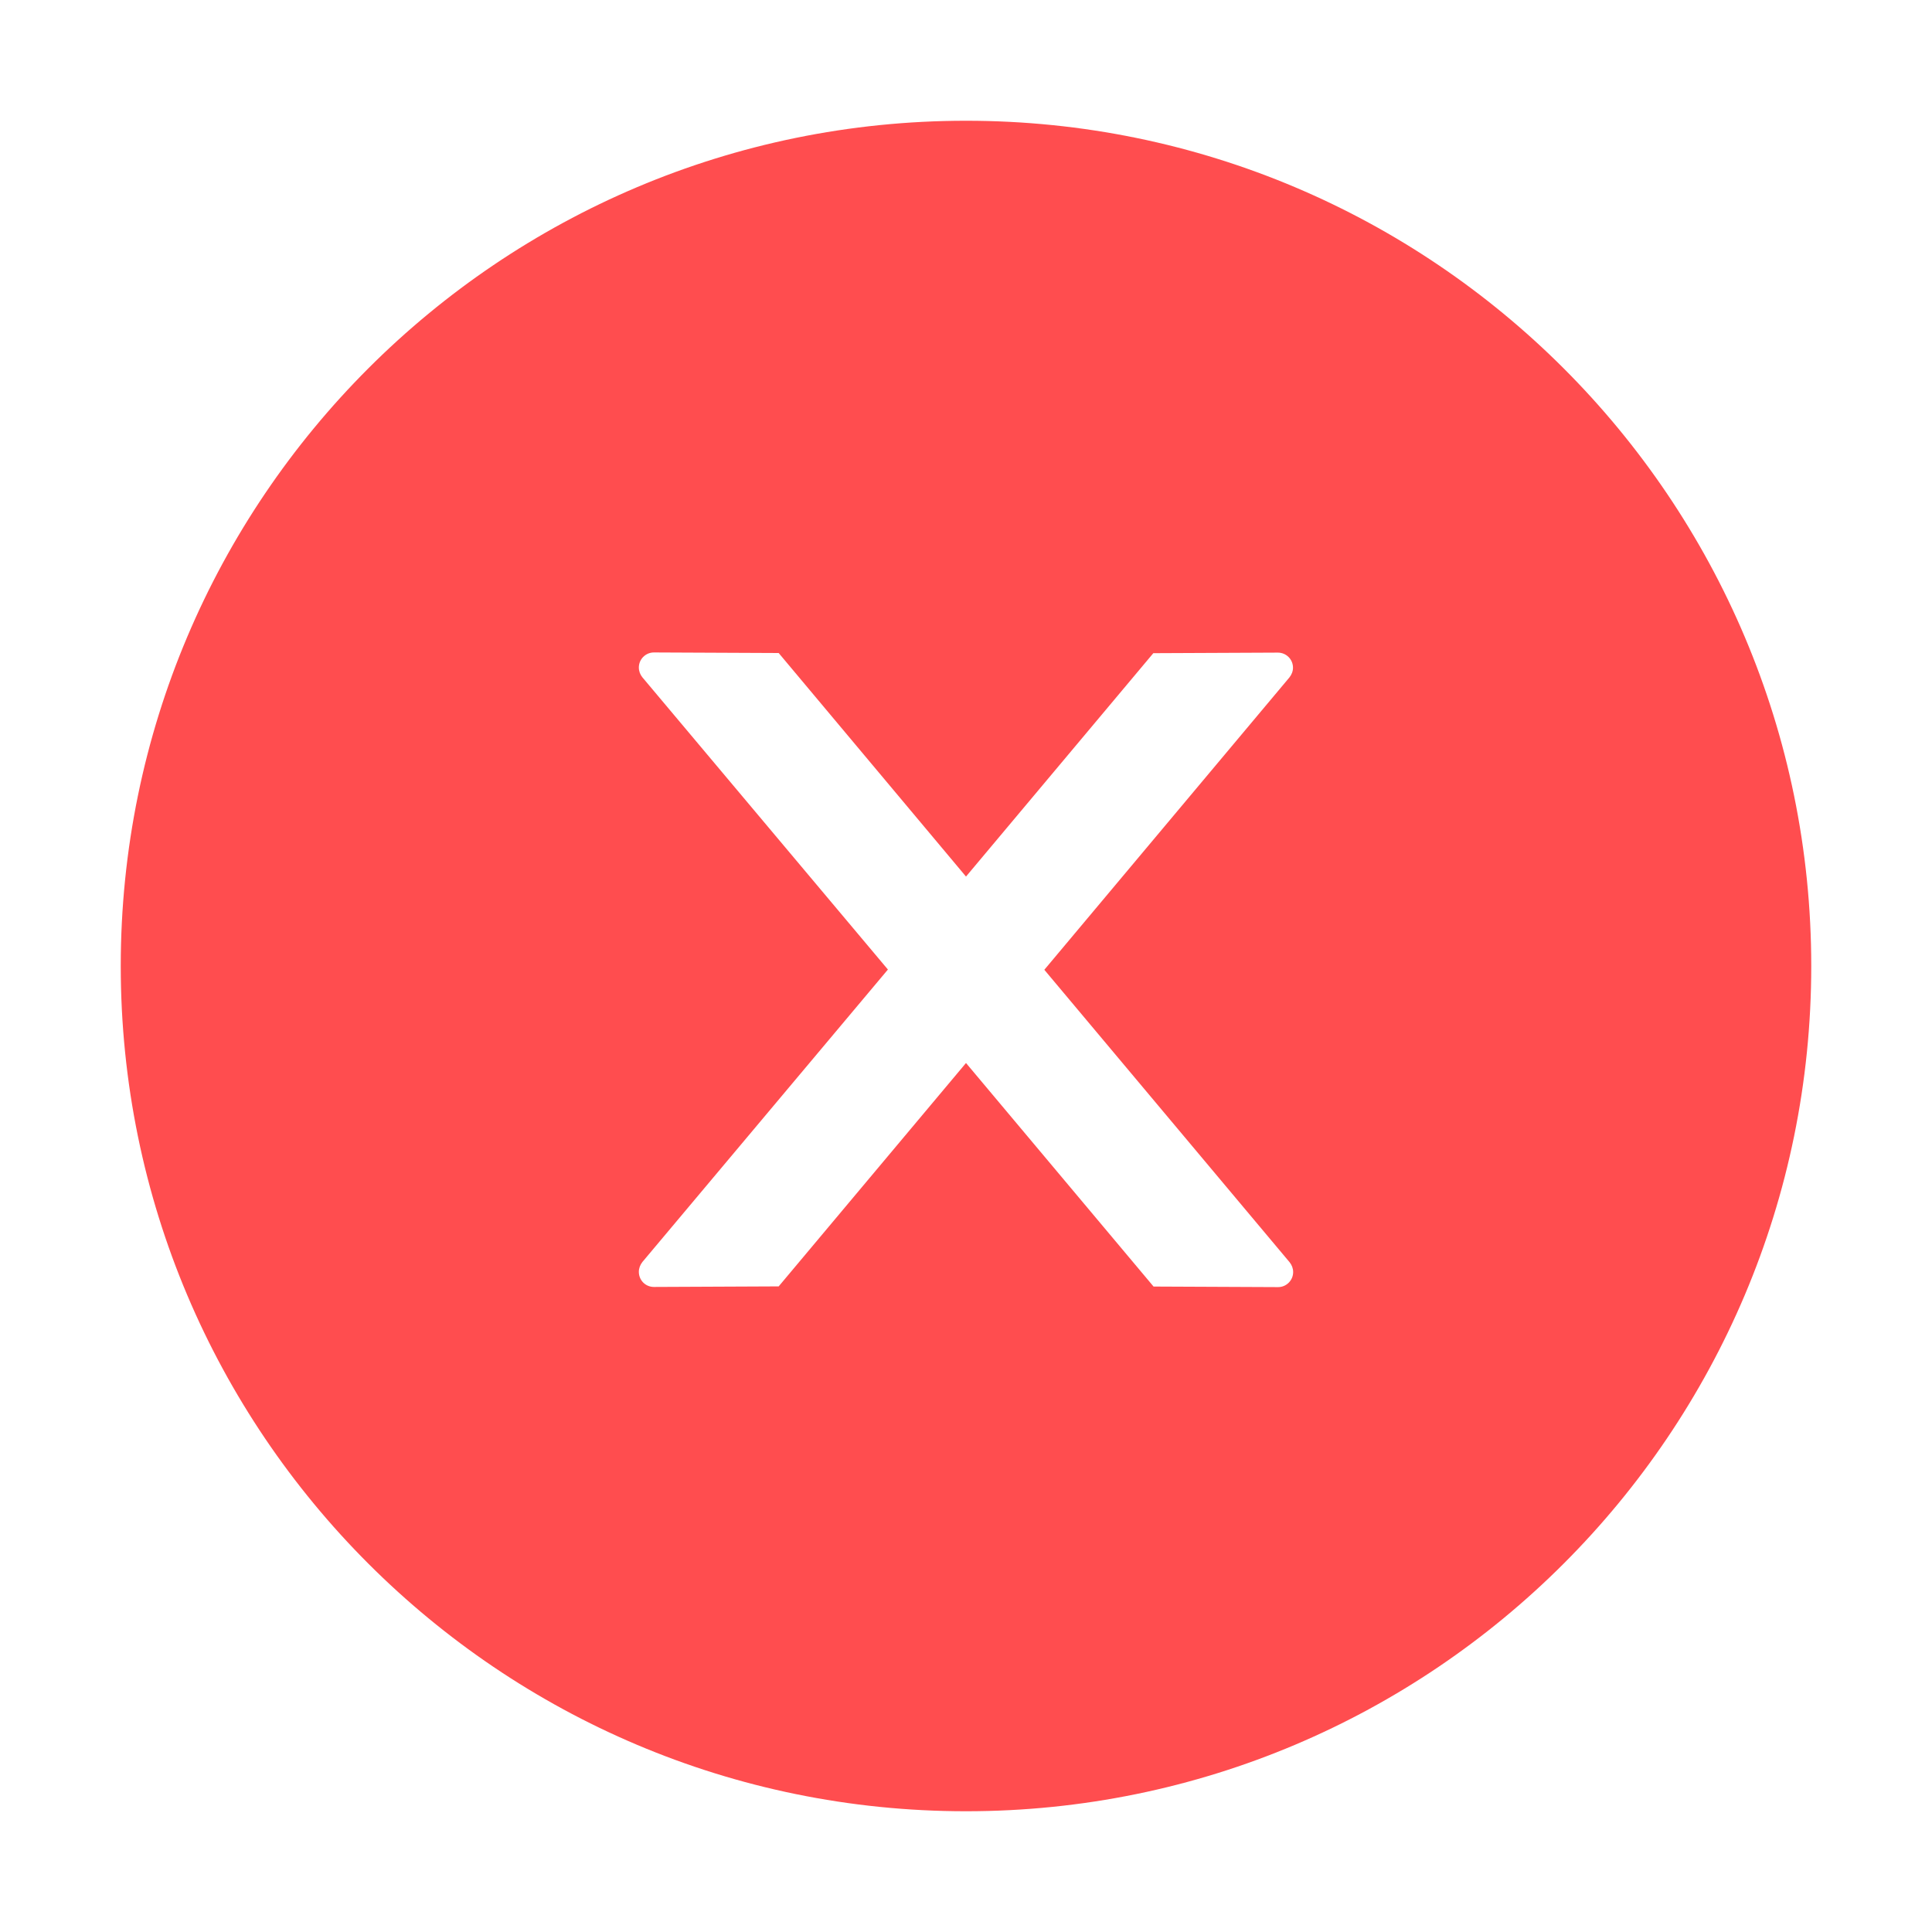 <svg width="24" height="24" viewBox="0 0 24 24" fill="none" xmlns="http://www.w3.org/2000/svg">
<g id="Icon / CloseCircleFilled">
<path id="Vector" d="M12 1.5C6.202 1.5 1.5 6.202 1.5 12C1.5 17.798 6.202 22.5 12 22.5C17.798 22.5 22.5 17.798 22.5 12C22.5 6.202 17.798 1.5 12 1.5ZM15.877 15.989L14.33 15.982L12 13.205L9.673 15.98L8.123 15.987C8.02 15.987 7.936 15.905 7.936 15.799C7.936 15.755 7.952 15.713 7.98 15.677L11.03 12.044L7.98 8.414C7.952 8.38 7.936 8.337 7.936 8.292C7.936 8.189 8.02 8.105 8.123 8.105L9.673 8.112L12 10.889L14.327 8.114L15.874 8.107C15.977 8.107 16.062 8.189 16.062 8.295C16.062 8.339 16.045 8.381 16.017 8.416L12.973 12.047L16.02 15.68C16.048 15.715 16.064 15.757 16.064 15.802C16.064 15.905 15.98 15.989 15.877 15.989Z" fill="#FF4D4F"/>
</g>
</svg>
